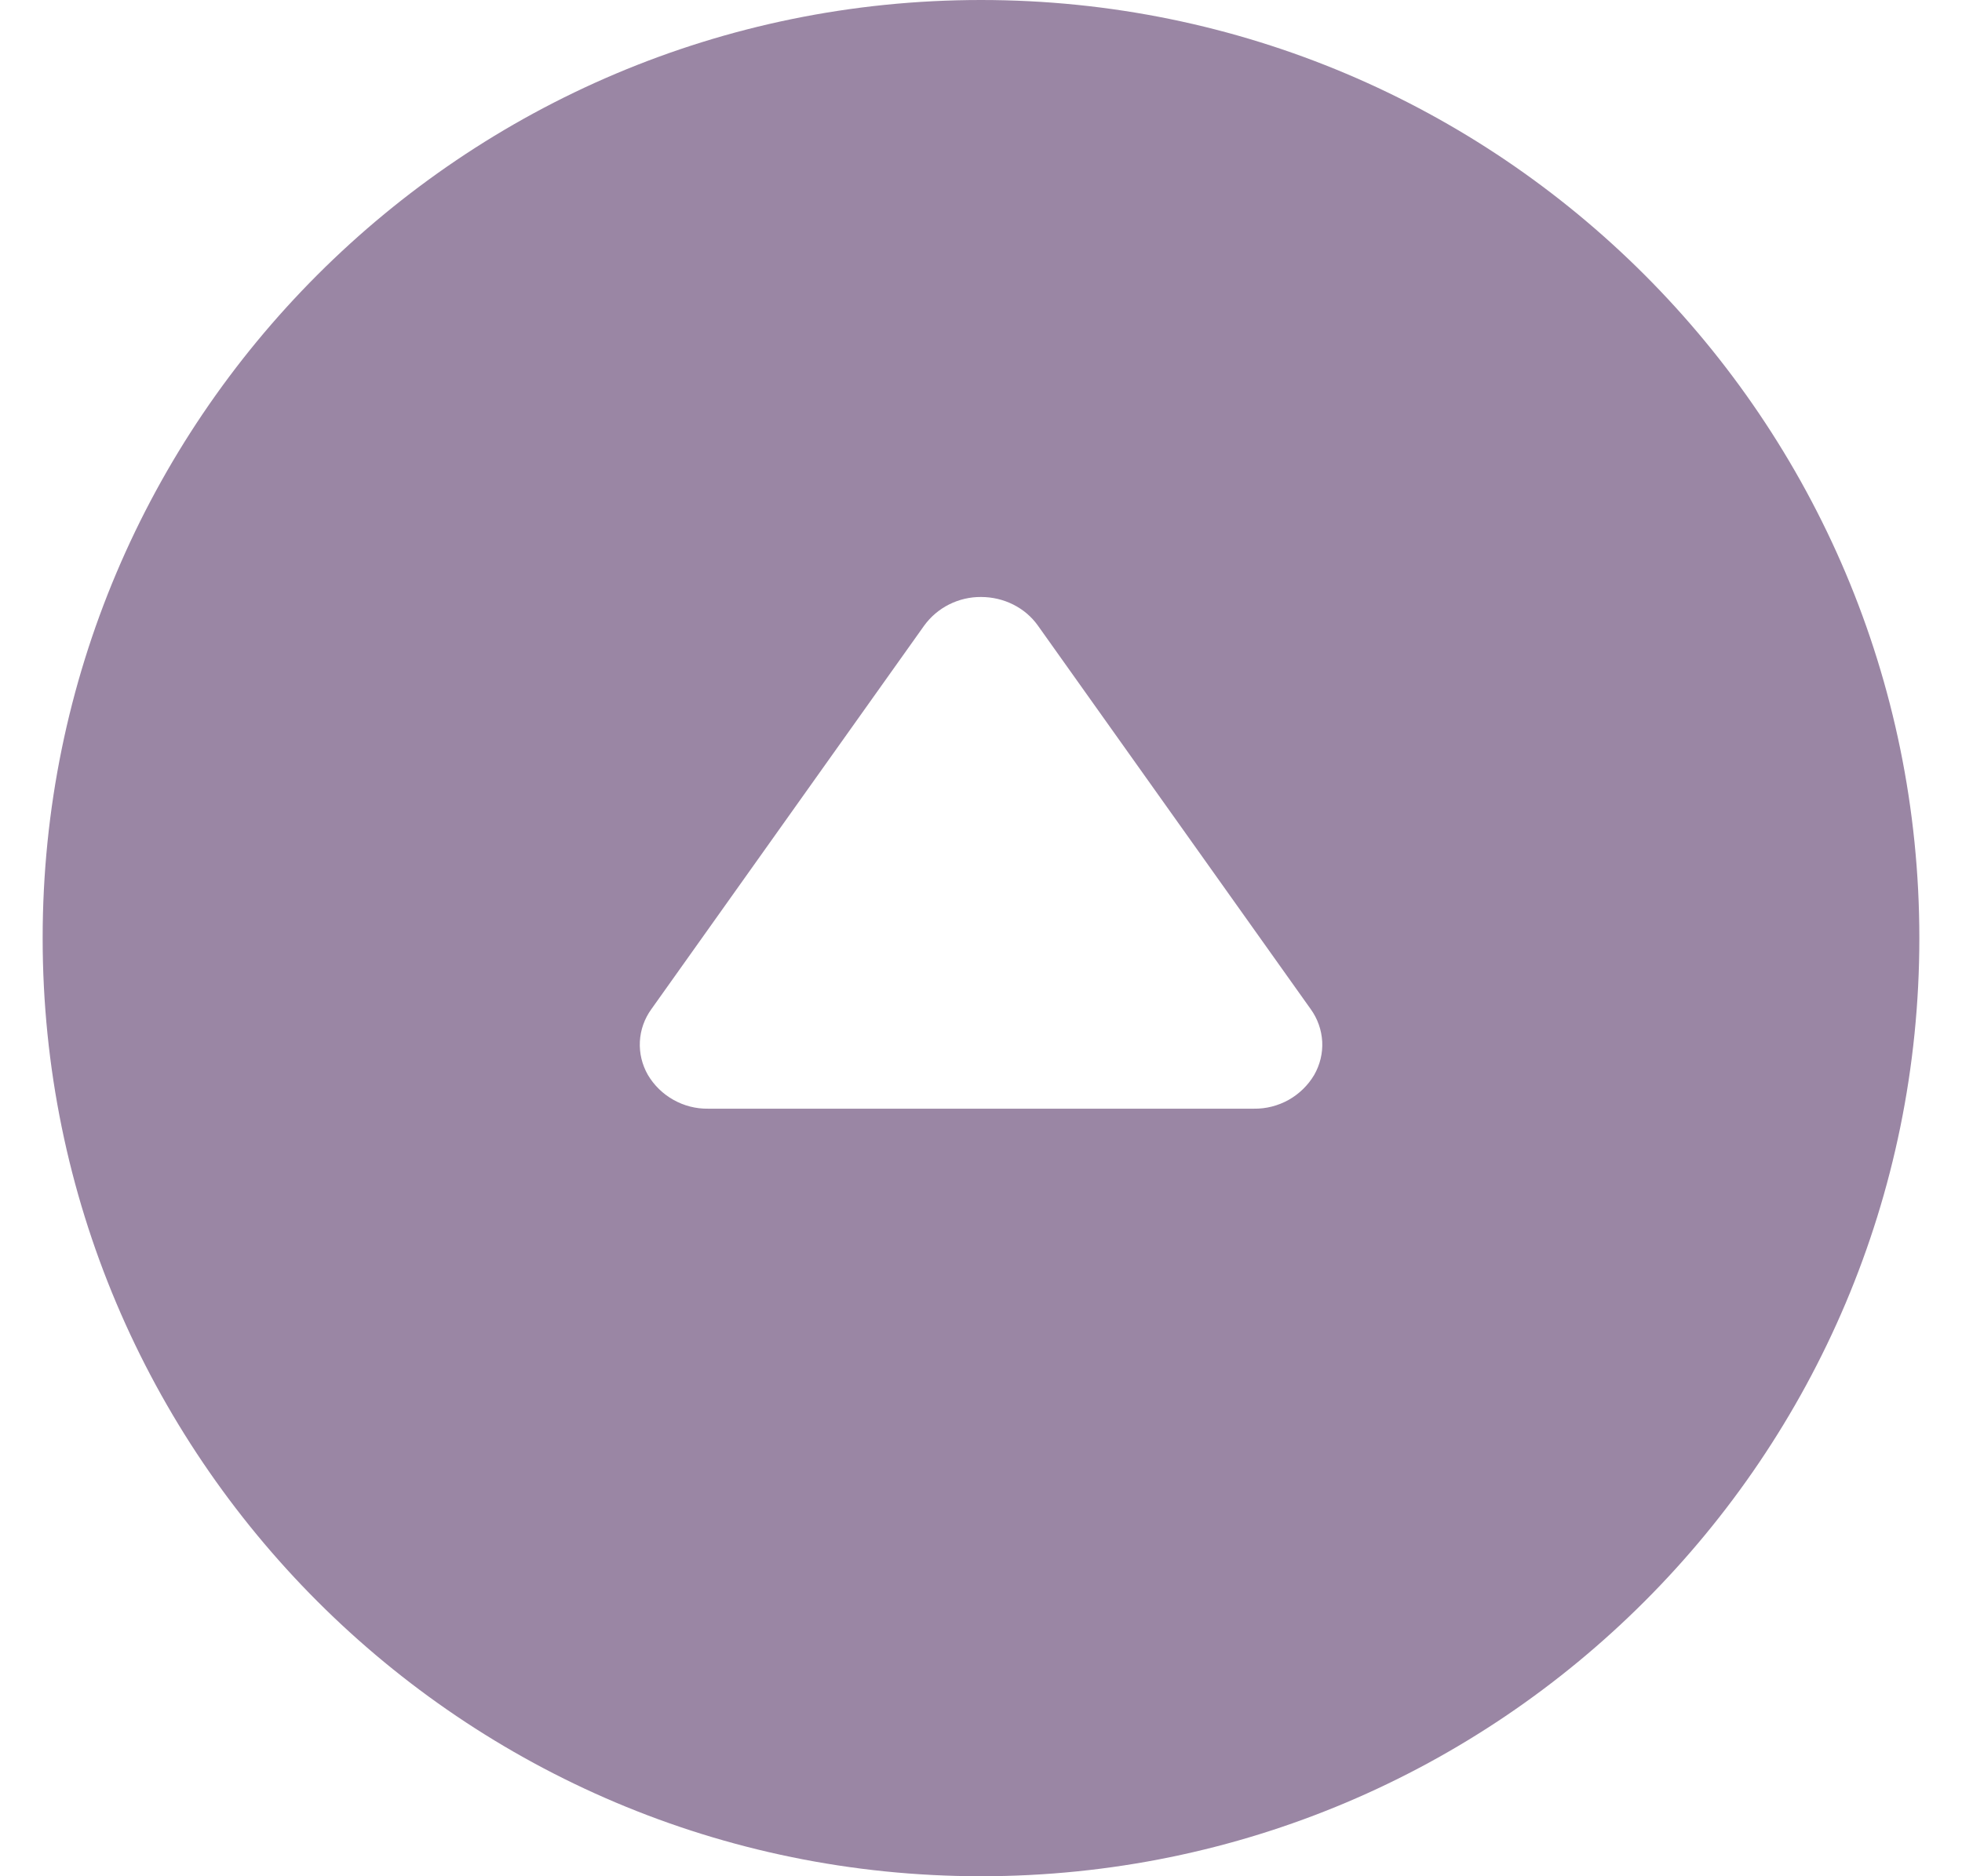<svg width="23" height="22" viewBox="0 0 23 22" fill="none" xmlns="http://www.w3.org/2000/svg">
<path fill-rule="evenodd" clip-rule="evenodd" d="M11.5 0C5.425 0 0.5 4.925 0.5 11C0.5 17.075 5.425 22 11.5 22C17.575 22 22.5 17.075 22.5 11C22.5 4.925 17.575 0 11.5 0ZM8.3 13C8.158 13.002 8.018 12.966 7.894 12.896C7.771 12.827 7.667 12.726 7.595 12.604C7.527 12.485 7.494 12.35 7.501 12.213C7.508 12.076 7.555 11.945 7.635 11.834L10.835 7.334C10.911 7.23 11.011 7.145 11.127 7.087C11.243 7.029 11.371 6.999 11.5 7C11.768 7 12.017 7.125 12.166 7.334L15.366 11.834C15.446 11.945 15.492 12.076 15.5 12.213C15.507 12.35 15.474 12.485 15.406 12.604C15.334 12.726 15.23 12.827 15.106 12.897C14.982 12.966 14.842 13.002 14.7 13H8.3Z" fill="#9A86A4"/>
</svg>
